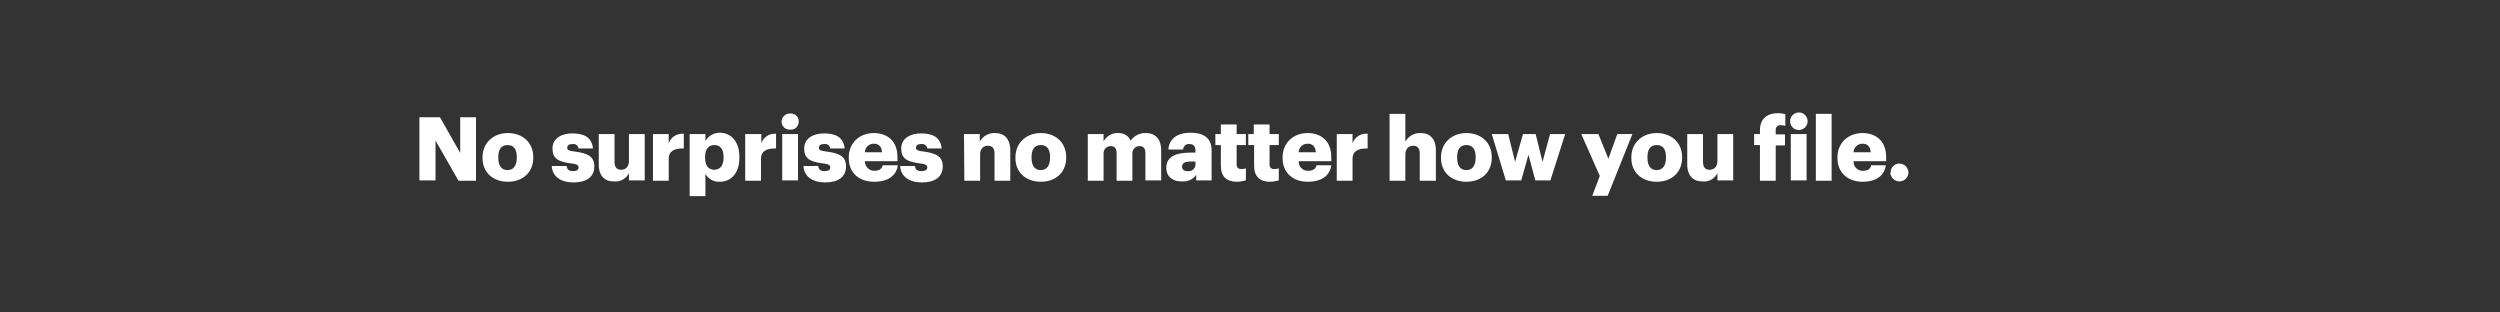 <?xml version="1.0" encoding="utf-8"?>
<!-- Generator: Adobe Illustrator 23.1.0, SVG Export Plug-In . SVG Version: 6.00 Build 0)  -->
<svg version="1.1" id="Layer_1" xmlns="http://www.w3.org/2000/svg" xmlns:xlink="http://www.w3.org/1999/xlink" x="0px" y="0px"
	 viewBox="0 0 729 91" style="enable-background:new 0 0 729 91;" xml:space="preserve">
<rect x="0" y="0" width="729" height="91" fill="#333333" stroke="none"/>
<style type="text/css">
	.st0{fill:none;}
	.st1{fill:#FFFFFF;}
</style>
<title>Asset 21</title>
<g>
	<g id="Layer_23">
		<rect class="st0" width="728" height="90"/>
	</g>
	<g id="No_surprises_no_matter_how_you_file.">
		<path class="st1" d="M122.3,34.2h6l5.9,10.4V34.2h4.6v18.5h-5.1L127,41v11.6h-4.7L122.3,34.2z"/>
		<path class="st1" d="M140.7,46.1v-0.2c0-4.3,3.2-7.1,7.4-7.1s7.4,2.7,7.4,7v0.2c0,4.4-3.2,7-7.4,7S140.7,50.4,140.7,46.1z
			 M150.7,46v-0.2c0-2.3-0.9-3.5-2.7-3.5s-2.7,1.2-2.7,3.5V46c0,2.3,0.9,3.6,2.7,3.6S150.7,48.2,150.7,46z"/>
		<path class="st1" d="M160.9,48.4h4.3c0.2,1,0.6,1.5,1.9,1.5c1.1,0,1.6-0.4,1.6-1.1s-0.6-1-2.5-1.2c-3.6-0.5-5.1-1.5-5.1-4.3
			c0-3,2.7-4.4,5.8-4.4c3.3,0,5.7,1.1,6,4.4h-4.2c-0.1-0.8-0.8-1.4-1.7-1.3c0,0-0.1,0-0.1,0c-1,0-1.5,0.4-1.5,1.1s0.6,0.9,2.3,1.1
			c3.8,0.5,5.6,1.5,5.6,4.3c0,3.2-2.4,4.7-6.1,4.7S161,51.4,160.9,48.4z"/>
		<path class="st1" d="M174.6,48v-8.9h4.6v8.1c0,1.5,0.6,2.3,1.9,2.3s2.3-0.8,2.3-2.6v-7.8h4.6v13.5h-4.6v-2.1
			c-0.8,1.6-2.5,2.6-4.3,2.4C176.5,53,174.6,51.4,174.6,48z"/>
		<path class="st1" d="M190.4,39.1h4.6v2.7c0.6-1.8,2.4-3,4.4-2.8v4.3c-2.8-0.1-4.4,0.8-4.4,3v6.4h-4.6V39.1z"/>
		<path class="st1" d="M201.1,39.1h4.6v2c0.9-1.5,2.5-2.4,4.2-2.4c3.1,0,5.7,2.4,5.7,7V46c0,4.7-2.6,7-5.7,7
			c-1.7,0.1-3.4-0.8-4.2-2.3v6.5h-4.6V39.1z M211,46v-0.2c0-2.4-1-3.5-2.7-3.5s-2.7,1.2-2.7,3.5V46c0,2.3,1,3.5,2.7,3.5
			S211,48.2,211,46z"/>
		<path class="st1" d="M217.3,39.1h4.7v2.7c0.6-1.8,2.4-3,4.3-2.8v4.3c-2.8-0.1-4.4,0.8-4.4,3v6.4h-4.6V39.1z"/>
		<path class="st1" d="M227.9,35.5c0-1.3,1.1-2.4,2.4-2.4c0,0,0.1,0,0.1,0c1.3-0.1,2.5,0.9,2.5,2.2c0.1,1.3-0.9,2.5-2.2,2.5
			c-0.1,0-0.2,0-0.3,0c-1.3,0.1-2.4-0.9-2.5-2.2C227.9,35.6,227.9,35.5,227.9,35.5z M228.1,39.1h4.6v13.5h-4.6V39.1z"/>
		<path class="st1" d="M234.3,48.4h4.3c0.1,1,0.6,1.5,1.9,1.5c1.1,0,1.6-0.4,1.6-1.1s-0.6-1-2.5-1.2c-3.6-0.5-5.1-1.5-5.1-4.3
			c0-3,2.7-4.4,5.8-4.4c3.3,0,5.7,1.1,6,4.4h-4.2c-0.1-0.8-0.8-1.4-1.7-1.3c0,0,0,0-0.1,0c-1,0-1.5,0.4-1.5,1.1s0.6,0.9,2.3,1.1
			c3.8,0.5,5.6,1.5,5.6,4.3c0,3.2-2.4,4.7-6.1,4.7S234.4,51.4,234.3,48.4z"/>
		<path class="st1" d="M247.5,46.1v-0.2c0-4.3,3.2-7.1,7.3-7.1c3.7,0,6.9,2.1,6.9,7V47h-9.5c0,1.5,1.1,2.7,2.6,2.8
			c0.1,0,0.1,0,0.2,0c1.5,0,2.2-0.7,2.4-1.6h4.4c-0.4,3-2.8,4.8-6.9,4.8C250.6,53,247.5,50.5,247.5,46.1z M257.2,44.4
			c-0.1-1.6-0.9-2.5-2.4-2.5c-1.4,0-2.6,1.1-2.6,2.5H257.2z"/>
		<path class="st1" d="M262.5,48.4h4.3c0.1,1,0.6,1.5,1.9,1.5c1.1,0,1.7-0.4,1.7-1.1s-0.6-1-2.5-1.2c-3.6-0.5-5.1-1.5-5.1-4.3
			c0-3,2.7-4.4,5.8-4.4c3.3,0,5.7,1.1,6,4.4h-4.2c-0.1-0.8-0.8-1.4-1.7-1.3c0,0-0.1,0-0.1,0c-1,0-1.5,0.4-1.5,1.1s0.6,0.9,2.3,1.1
			c3.7,0.5,5.5,1.5,5.5,4.3c0,3.2-2.4,4.7-6.1,4.7S262.6,51.4,262.5,48.4z"/>
		<path class="st1" d="M281.1,39.1h4.6v2.2c0.9-1.6,2.6-2.6,4.5-2.5c2.6,0,4.4,1.6,4.4,5.1v8.8h-4.6v-7.9c0-1.5-0.6-2.3-1.9-2.3
			s-2.3,0.8-2.3,2.6v7.6h-4.6L281.1,39.1z"/>
		<path class="st1" d="M296.1,46.1v-0.2c0-4.3,3.2-7.1,7.4-7.1s7.4,2.7,7.4,7v0.2c0,4.4-3.2,7-7.4,7S296.1,50.4,296.1,46.1z
			 M306.2,46v-0.2c0-2.3-0.9-3.5-2.7-3.5s-2.7,1.2-2.7,3.5V46c0,2.3,0.9,3.6,2.7,3.6S306.2,48.2,306.2,46z"/>
		<path class="st1" d="M317.2,39.1h4.6v2.1c0.9-1.5,2.5-2.5,4.2-2.4c1.6-0.1,3.1,0.8,3.7,2.2c1-1.4,2.7-2.3,4.5-2.2
			c2.6,0,4.4,1.7,4.4,5v8.8H334v-8c0-1.4-0.7-2-1.7-2c-1.1,0-2,0.8-2.1,1.9c0,0.1,0,0.2,0,0.4v7.8h-4.6v-8.1c0-1.4-0.7-2-1.7-2
			c-1.1,0-2,0.8-2.1,1.9c0,0.1,0,0.2,0,0.4v7.8h-4.6L317.2,39.1z"/>
		<path class="st1" d="M340.1,48.9c0-3.2,2.7-4.4,7.2-4.4h1.3v-0.3c0-1.3-0.3-2.2-1.8-2.2c-0.9-0.1-1.7,0.6-1.8,1.5c0,0,0,0.1,0,0.1
			h-4.3c0.2-3.3,2.8-4.9,6.5-4.9s6.1,1.5,6.1,5.1v8.8h-4.5v-1.6c-0.9,1.3-2.4,2-4,1.9C342.3,53,340.1,51.8,340.1,48.9z M348.6,47.9
			v-0.8h-1.2c-1.9,0-2.7,0.4-2.7,1.5c0,0.8,0.5,1.3,1.6,1.3c1.1,0.2,2.1-0.6,2.3-1.7C348.6,48.1,348.6,48,348.6,47.9L348.6,47.9z"/>
		<path class="st1" d="M356,48.3v-6h-1.6v-3.2h1.6v-2.8h4.6v2.8h2.7v3.2h-2.7v5.6c0,1,0.5,1.4,1.4,1.4c0.5,0,0.9-0.1,1.3-0.2v3.5
			c-0.8,0.2-1.7,0.4-2.6,0.4C357.7,53,356,51.5,356,48.3z"/>
		<path class="st1" d="M365.7,48.3v-6H364v-3.2h1.6v-2.8h4.6v2.8h2.7v3.2h-2.7v5.6c0,1,0.5,1.4,1.4,1.4c0.4,0,0.9-0.1,1.3-0.2v3.5
			c-0.8,0.2-1.7,0.4-2.6,0.4C367.4,53,365.7,51.5,365.7,48.3z"/>
		<path class="st1" d="M374,46.1v-0.2c0-4.3,3.2-7.1,7.3-7.1c3.7,0,6.9,2.1,6.9,7V47h-9.5c-0.1,1.5,1.1,2.8,2.6,2.8
			c0.1,0,0.2,0,0.2,0c1.5,0,2.2-0.7,2.4-1.6h4.3c-0.4,3-2.8,4.8-6.9,4.8S374,50.5,374,46.1z M383.7,44.4c-0.1-1.6-0.9-2.5-2.4-2.5
			c-1.4,0-2.6,1.1-2.6,2.5H383.7z"/>
		<path class="st1" d="M389.8,39.1h4.6v2.7c0.6-1.8,2.4-3,4.4-2.8v4.3c-2.8-0.1-4.4,0.8-4.4,3v6.4h-4.6V39.1z"/>
		<path class="st1" d="M405.2,33.2h4.6v8.1c0.9-1.6,2.6-2.6,4.5-2.5c2.6,0,4.4,1.6,4.4,5.1v8.8H414v-7.9c0-1.5-0.6-2.3-1.9-2.3
			s-2.3,0.8-2.3,2.6v7.6h-4.6L405.2,33.2z"/>
		<path class="st1" d="M420.2,46.1v-0.2c0-4.3,3.2-7.1,7.4-7.1s7.4,2.7,7.4,7v0.2c0,4.4-3.2,7-7.4,7S420.2,50.4,420.2,46.1z
			 M430.3,46v-0.2c0-2.3-0.9-3.5-2.7-3.5s-2.7,1.2-2.7,3.5V46c0,2.3,0.9,3.6,2.7,3.6S430.3,48.2,430.3,46z"/>
		<path class="st1" d="M435,39.1h4.8l2,8.1l2.3-8.1h3.7l2,8.1l2.2-8.1h4.4l-4.3,13.5h-4.4l-2-7.5l-2.1,7.5h-4.5L435,39.1z"/>
		<path class="st1" d="M466.5,51.3l-5.4-12.2h5l2.9,7.2l2.6-7.2h4.4l-7.2,18h-4.5L466.5,51.3z"/>
		<path class="st1" d="M475.7,46.1v-0.2c0-4.3,3.2-7.1,7.4-7.1s7.4,2.7,7.4,7v0.2c0,4.4-3.2,7-7.4,7S475.7,50.4,475.7,46.1z
			 M485.8,46v-0.2c0-2.3-0.9-3.5-2.7-3.5s-2.7,1.2-2.7,3.5V46c0,2.3,0.9,3.6,2.7,3.6S485.8,48.2,485.8,46z"/>
		<path class="st1" d="M492,48v-8.9h4.6v8.1c0,1.5,0.6,2.3,1.9,2.3s2.3-0.8,2.3-2.6v-7.8h4.6v13.5h-4.6v-2.1
			c-0.8,1.6-2.5,2.6-4.3,2.4C494,53,492,51.4,492,48z"/>
		<path class="st1" d="M513.2,42.3h-1.7v-3.2h1.7V38c0-3.4,2.1-5,5.3-5c0.7,0,1.4,0.1,2.1,0.3v3.4c-0.4-0.1-0.8-0.2-1.3-0.2
			c-0.7-0.1-1.4,0.4-1.5,1.1c0,0.1,0,0.2,0,0.4v1.2h2.7v3.2h-2.7v10.3h-4.6L513.2,42.3z"/>
		<path class="st1" d="M522,35.5c-0.1-1.4,1-2.6,2.4-2.7c1.4-0.1,2.6,1,2.7,2.4c0.1,1.4-1,2.6-2.4,2.7c-0.1,0-0.1,0-0.2,0
			C523.2,37.9,522.1,36.9,522,35.5C522,35.5,522,35.5,522,35.5z M522.2,39.1h4.6v13.5h-4.6V39.1z"/>
		<path class="st1" d="M529.5,33.2h4.6v19.5h-4.6V33.2z"/>
		<path class="st1" d="M535.8,46.1v-0.2c0-4.3,3.2-7.1,7.3-7.1c3.7,0,6.9,2.1,6.9,7V47h-9.5c-0.1,1.5,1.1,2.8,2.6,2.8
			c0.1,0,0.2,0,0.2,0c1.5,0,2.2-0.7,2.3-1.6h4.3c-0.4,3-2.8,4.8-6.8,4.8C539,53,535.8,50.5,535.8,46.1z M545.5,44.4
			c-0.1-1.6-0.9-2.5-2.4-2.5c-1.4,0-2.6,1.1-2.6,2.5H545.5z"/>
		<path class="st1" d="M551.3,50.3c0-1.4,1.1-2.6,2.5-2.6c0,0,0.1,0,0.1,0c1.4,0,2.6,1.2,2.6,2.6s-1.2,2.6-2.6,2.6
			c-1.4,0-2.6-1.1-2.7-2.5C551.3,50.4,551.3,50.4,551.3,50.3z"/>
	</g>
</g>
</svg>
